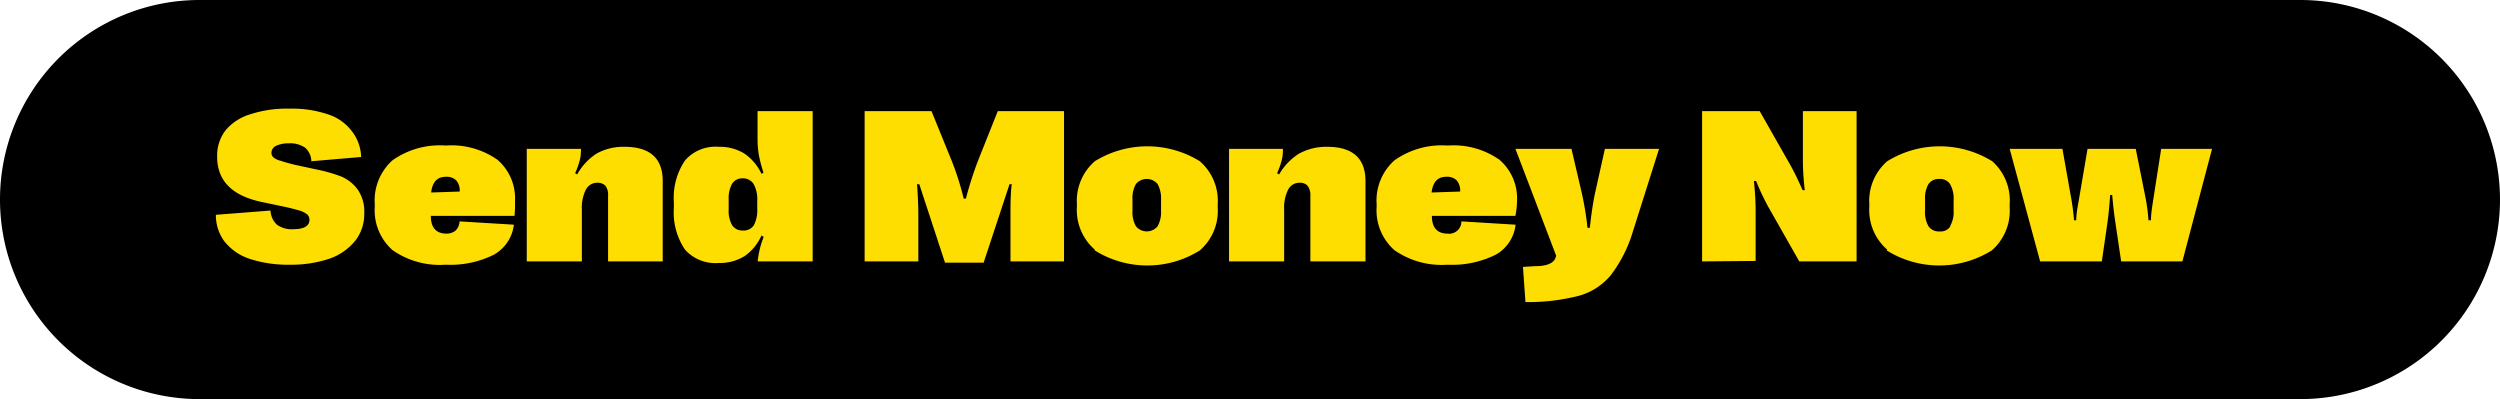 <svg xmlns="http://www.w3.org/2000/svg" viewBox="0 0 159.23 25.42"><defs><style>.cls-1{fill:#fedd00;}</style></defs><g id="Layer_2" data-name="Layer 2"><g id="Layer_1-2" data-name="Layer 1"><path d="M159.23,12.71a12.72,12.72,0,0,1-12.71,12.71H12.71A12.71,12.71,0,0,1,12.71,0H146.52A12.72,12.72,0,0,1,159.23,12.71Z"/><path class="cls-1" d="M15.91,16.49a3.46,3.46,0,0,1-1.59-1.08,2.79,2.79,0,0,1-.57-1.73l3.48-.27a1.3,1.3,0,0,0,.42.91,1.6,1.6,0,0,0,1,.28c.7,0,1.06-.2,1.06-.6a.46.46,0,0,0-.14-.34,1.43,1.43,0,0,0-.5-.25c-.24-.07-.6-.17-1.09-.27l-1.38-.29c-1.85-.41-2.77-1.36-2.77-2.88a2.64,2.64,0,0,1,.56-1.7,3.3,3.3,0,0,1,1.58-1,7.42,7.42,0,0,1,2.45-.35,7.18,7.18,0,0,1,2.49.37,3.06,3.06,0,0,1,1.51,1.08A2.76,2.76,0,0,1,23,10l-3.17.27a1.19,1.19,0,0,0-.38-.85,1.64,1.64,0,0,0-1.06-.29,1.82,1.82,0,0,0-.81.16.49.49,0,0,0-.29.42.39.39,0,0,0,.1.29,1,1,0,0,0,.45.23,10.42,10.42,0,0,0,1,.28l1.4.3a9.72,9.72,0,0,1,1.54.45,2.54,2.54,0,0,1,1,.81,2.44,2.44,0,0,1,.42,1.51,2.76,2.76,0,0,1-.57,1.75A3.65,3.65,0,0,1,21,16.47a7.63,7.63,0,0,1-2.57.39A7.81,7.81,0,0,1,15.91,16.49Z"/><path class="cls-1" d="M32.77,13.75H27.44c0,.76.35,1.13,1,1.13A.91.91,0,0,0,29,14.7a.87.87,0,0,0,.27-.6l3.46.21a2.52,2.52,0,0,1-1.27,1.91,6.23,6.23,0,0,1-3.08.64A5.24,5.24,0,0,1,25,15.93a3.38,3.38,0,0,1-1.13-2.76V13A3.42,3.42,0,0,1,25,10.21a5.22,5.22,0,0,1,3.4-.94,5.08,5.08,0,0,1,3.29.91,3.25,3.25,0,0,1,1.11,2.67A6.58,6.58,0,0,1,32.77,13.75ZM29.28,12.2v0a1,1,0,0,0-.22-.71.87.87,0,0,0-.67-.23q-.81,0-.93,1Z"/><path class="cls-1" d="M33.55,16.65V9.48H37a2.75,2.75,0,0,1-.07.72,5.13,5.13,0,0,1-.3.83l.13.08A3.75,3.75,0,0,1,38,9.78a3.51,3.51,0,0,1,1.77-.43c1.63,0,2.44.73,2.44,2.18v5.12H38.73V12.47a1,1,0,0,0-.16-.63.68.68,0,0,0-.53-.2.81.81,0,0,0-.73.45,2.57,2.57,0,0,0-.25,1.27v3.29Z"/><path class="cls-1" d="M43.63,15.9a4.23,4.23,0,0,1-.71-2.67V12.9a4.25,4.25,0,0,1,.71-2.68,2.57,2.57,0,0,1,2.14-.87,3,3,0,0,1,1.64.43,3.2,3.2,0,0,1,1.09,1.29l.13-.07a9,9,0,0,1-.29-1.09,5.9,5.9,0,0,1-.09-1.06V7.08h3.51v9.57h-3.5a5.68,5.68,0,0,1,.38-1.56L48.5,15a3.15,3.15,0,0,1-1.07,1.31,3,3,0,0,1-1.66.44A2.59,2.59,0,0,1,43.63,15.9ZM48,14.37a2,2,0,0,0,.23-1.07v-.5A2,2,0,0,0,48,11.72a.79.79,0,0,0-.71-.36.76.76,0,0,0-.66.34,1.9,1.9,0,0,0-.22,1v.64a1.84,1.84,0,0,0,.22,1,.76.76,0,0,0,.66.34A.79.79,0,0,0,48,14.37Z"/><path class="cls-1" d="M55.07,16.65V7.08h4.26l1.31,3.22a18.19,18.19,0,0,1,.74,2.35h.14a23.54,23.54,0,0,1,.75-2.36l1.28-3.21h4.22v9.57H64.36v-3c0-.63,0-1.27.08-1.92l-.14,0-1.65,5H60.19l-1.64-5-.14,0c.05.72.08,1.36.08,1.92v3Z"/><path class="cls-1" d="M69.73,15.9a3.34,3.34,0,0,1-1.14-2.73V13a3.34,3.34,0,0,1,1.14-2.73,6.36,6.36,0,0,1,6.69,0A3.34,3.34,0,0,1,77.56,13v.22a3.34,3.34,0,0,1-1.14,2.73,6.31,6.31,0,0,1-6.69,0Zm4-1.49a1.88,1.88,0,0,0,.22-1v-.69a1.92,1.92,0,0,0-.22-1,.9.9,0,0,0-1.38,0,1.82,1.82,0,0,0-.22,1v.69a1.79,1.79,0,0,0,.22,1,.89.89,0,0,0,1.38,0Z"/><path class="cls-1" d="M78.28,16.65V9.48h3.43a2.75,2.75,0,0,1-.07.72,5.13,5.13,0,0,1-.3.83l.13.08a3.73,3.73,0,0,1,1.28-1.33,3.58,3.58,0,0,1,1.78-.43c1.62,0,2.44.73,2.44,2.18v5.12H83.46V12.47a1,1,0,0,0-.17-.63.64.64,0,0,0-.52-.2.8.8,0,0,0-.73.45,2.57,2.57,0,0,0-.25,1.27v3.29Z"/><path class="cls-1" d="M96.52,13.75H91.2c0,.76.35,1.13,1,1.13a.78.78,0,0,0,.88-.78l3.45.21a2.49,2.49,0,0,1-1.26,1.91,6.23,6.23,0,0,1-3.08.64,5.24,5.24,0,0,1-3.38-.93,3.38,3.38,0,0,1-1.13-2.76V13a3.42,3.42,0,0,1,1.14-2.79,5.21,5.21,0,0,1,3.39-.94,5.09,5.09,0,0,1,3.3.91,3.25,3.25,0,0,1,1.11,2.67A5.29,5.29,0,0,1,96.52,13.75ZM93,12.2v0a1,1,0,0,0-.22-.71.87.87,0,0,0-.67-.23q-.81,0-.93,1Z"/><path class="cls-1" d="M97,17l.82-.05c.69,0,1.09-.19,1.22-.45l.08-.2L96.52,9.48h3.57l.67,2.87a19.54,19.54,0,0,1,.35,2.16h.15c.09-.86.2-1.58.32-2.16l.64-2.87h3.45L104,14.75a8.66,8.66,0,0,1-1.4,2.77,4.05,4.05,0,0,1-2,1.31,13,13,0,0,1-3.44.41Z"/><path class="cls-1" d="M108.41,16.65V7.08h3.67l2,3.52c.23.42.47.92.73,1.51l.14,0a16.52,16.52,0,0,1-.12-1.81V7.08h3.42v9.57h-3.65l-2-3.52a16.12,16.12,0,0,1-.75-1.6l-.14,0a18.17,18.17,0,0,1,.11,1.91v3.18Z"/><path class="cls-1" d="M120.2,15.9a3.34,3.34,0,0,1-1.14-2.73V13a3.34,3.34,0,0,1,1.14-2.73,6.36,6.36,0,0,1,6.69,0A3.34,3.34,0,0,1,128,13v.22a3.34,3.34,0,0,1-1.14,2.73,6.31,6.31,0,0,1-6.69,0Zm4-1.49a1.78,1.78,0,0,0,.23-1v-.69a1.82,1.82,0,0,0-.23-1,.76.76,0,0,0-.68-.32.79.79,0,0,0-.69.32,1.82,1.82,0,0,0-.22,1v.69a1.79,1.79,0,0,0,.22,1,.78.78,0,0,0,.69.33A.75.75,0,0,0,124.23,14.41Z"/><path class="cls-1" d="M129.94,16.65,128,9.48h3.36l.52,2.93a15.19,15.19,0,0,1,.22,1.62h.14c0-.48.12-1,.22-1.61l.5-2.94h3.07l.59,2.95a11.58,11.58,0,0,1,.22,1.6H137c0-.47.1-1,.19-1.6l.46-2.95h3.24L139,16.65H135.1l-.36-2.43q-.12-.78-.21-1.8h-.13c-.05.73-.11,1.33-.18,1.81l-.35,2.42Z"/></g></g></svg>